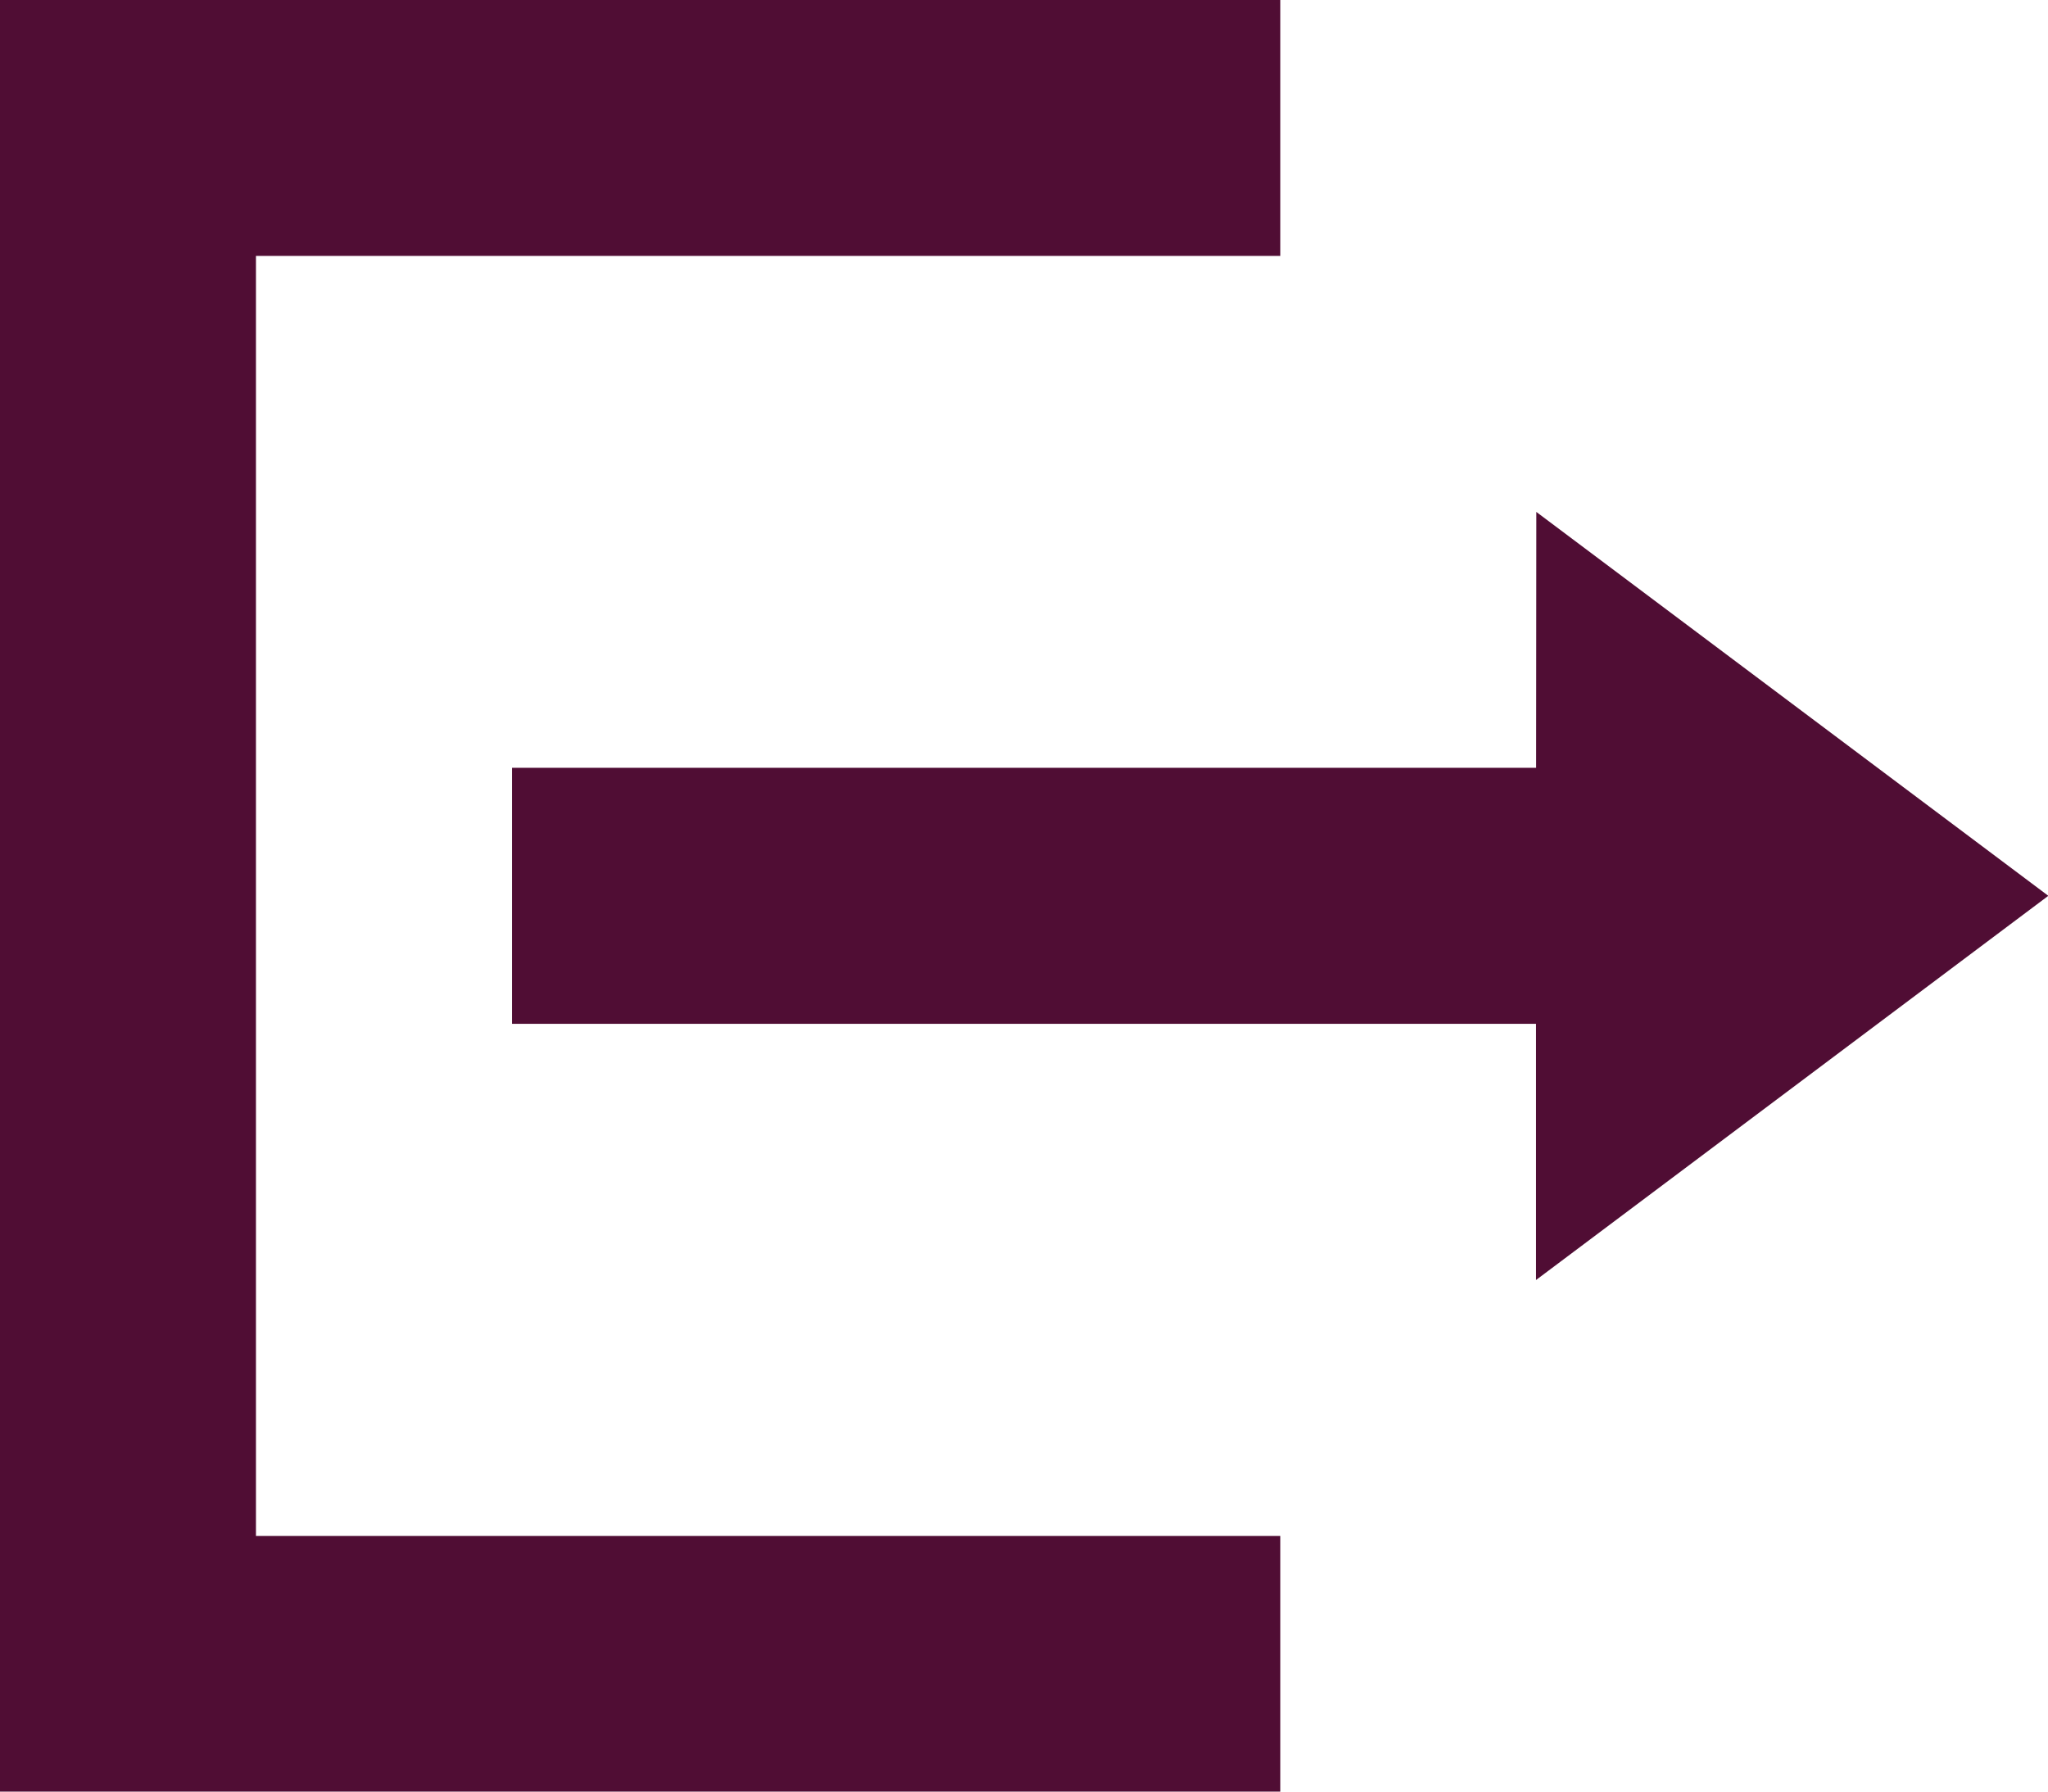 <svg xmlns="http://www.w3.org/2000/svg" width="18.875" height="16.516" viewBox="0 0 18.875 16.516"><path d="M11.8,0V2.359H2.359v11.8H11.8v2.359H0V0Zm2.359,4.719,4.719,3.539L14.156,11.8V9.438H4.719V7.078h9.438Z" fill="#500d34"/></svg>
